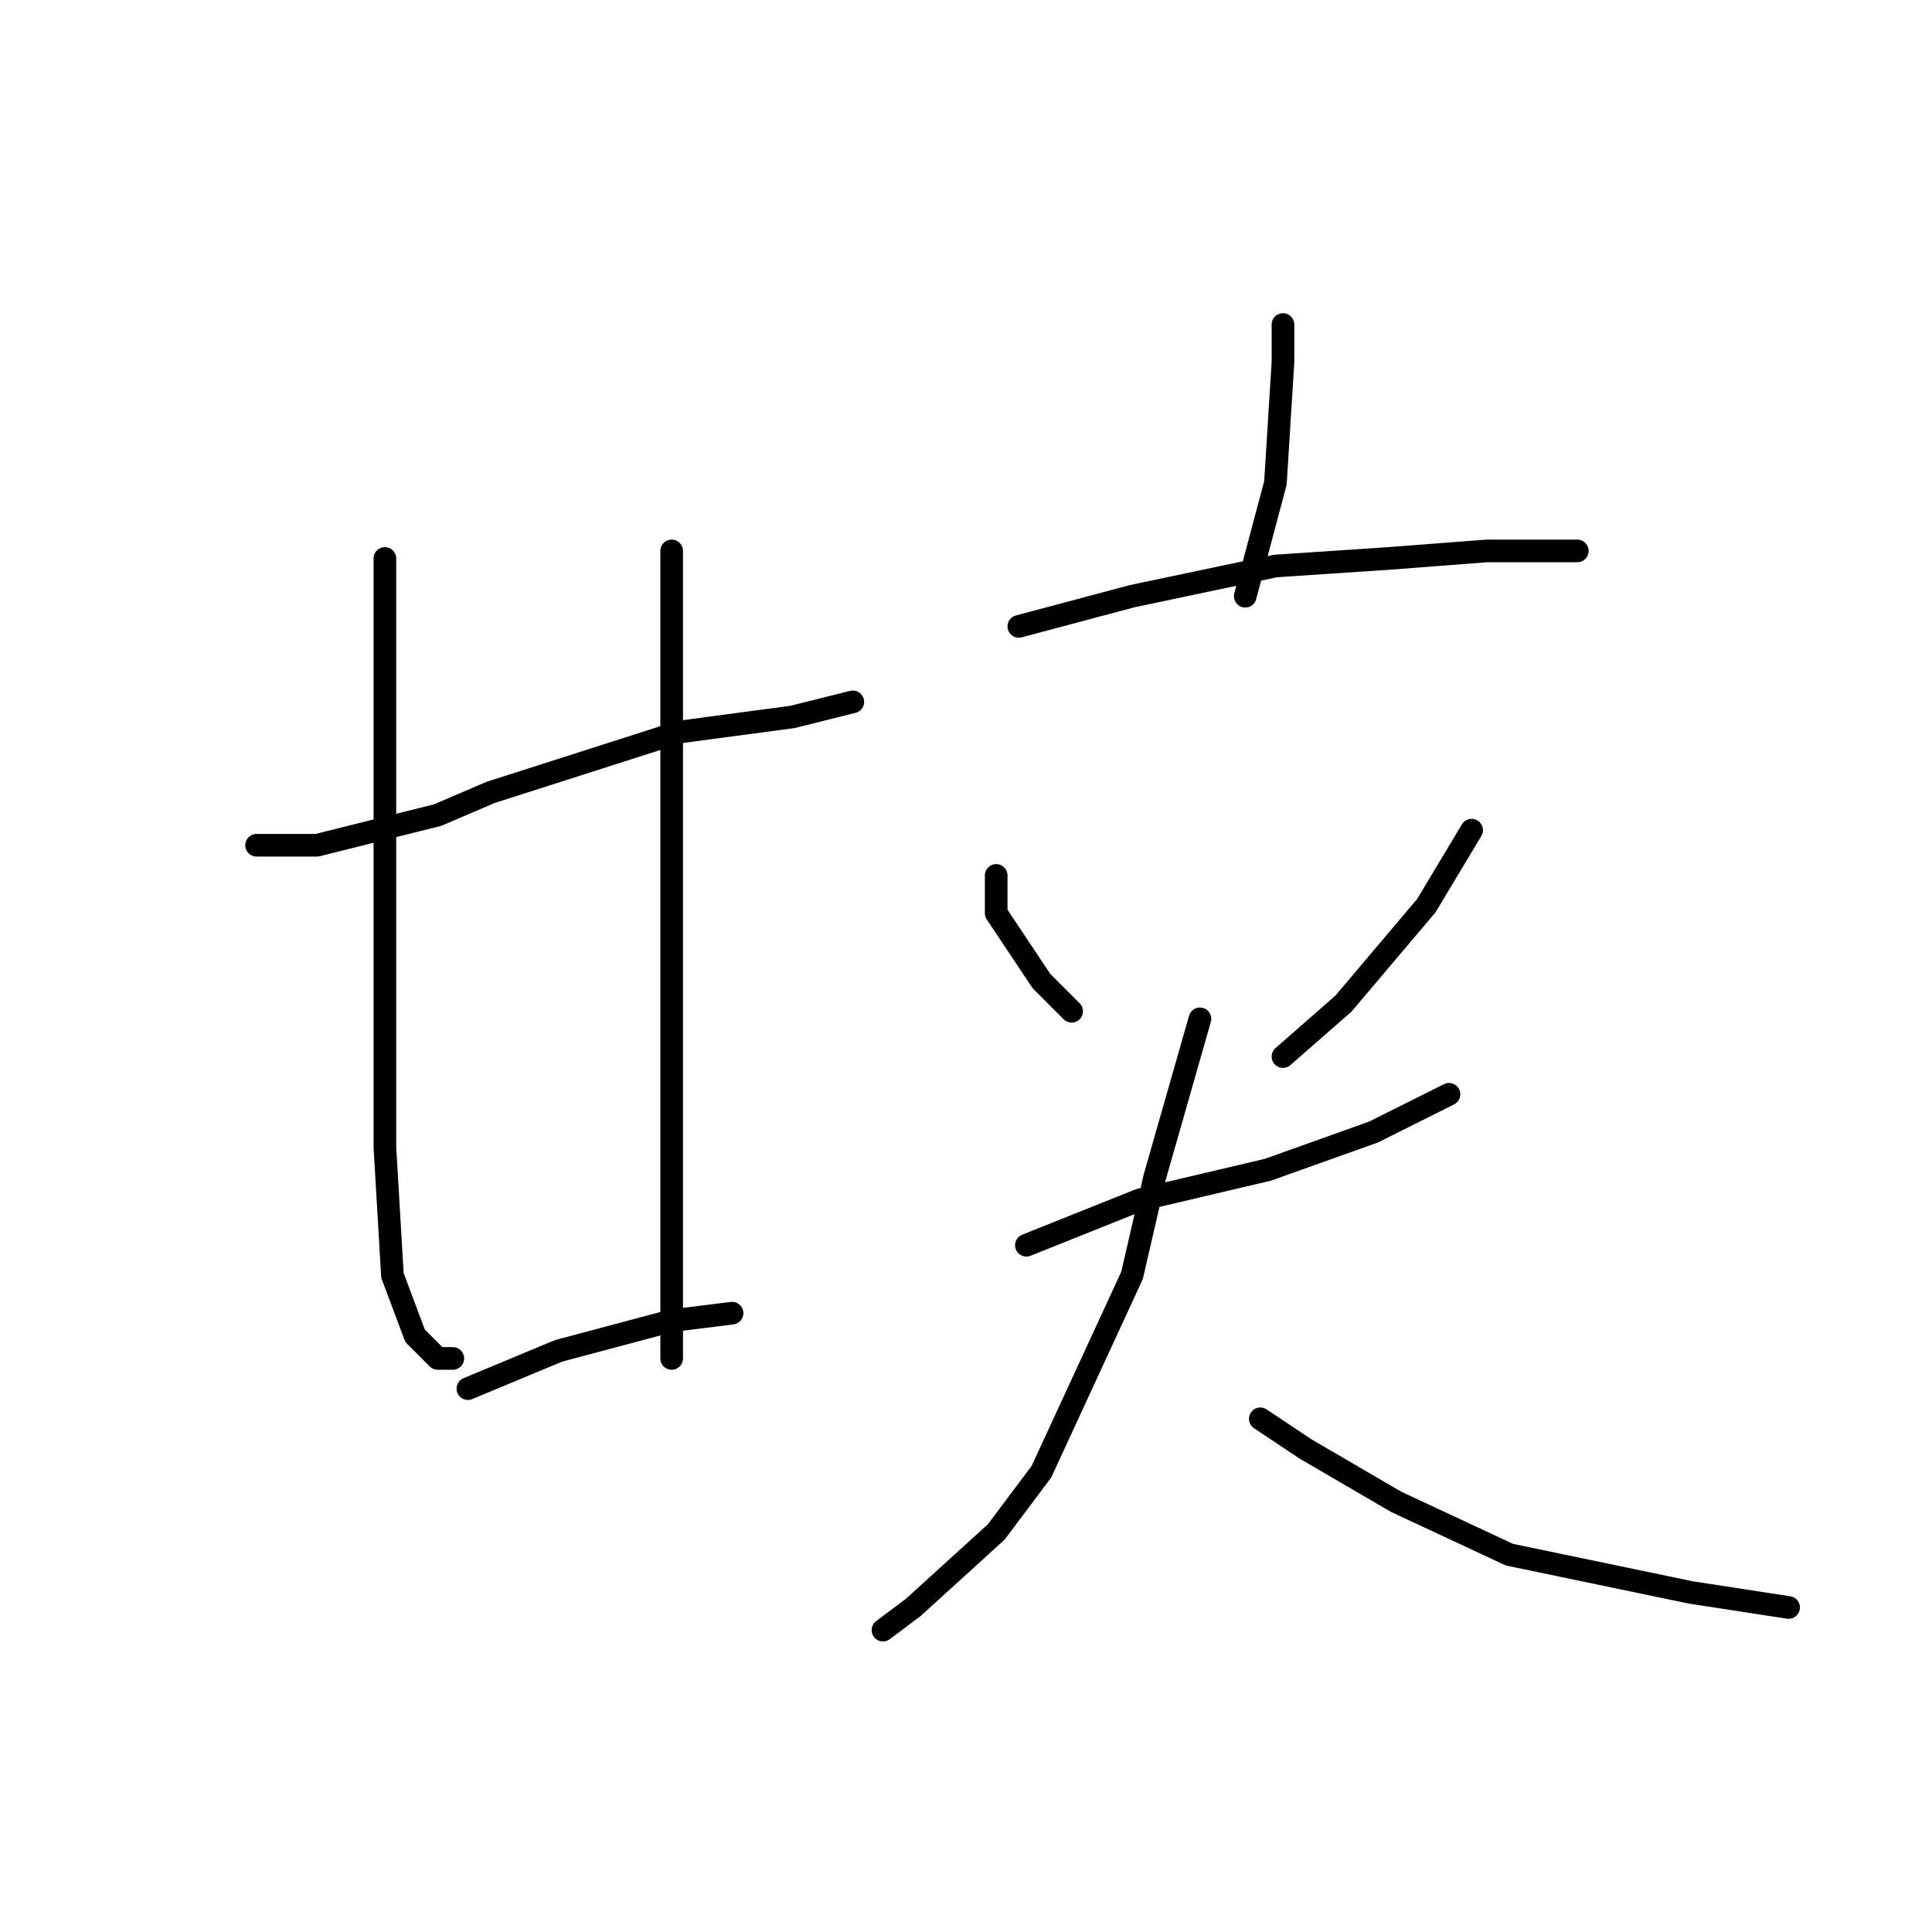<?xml version="1.0" standalone="no"?>
    <svg width="256" height="256" xmlns="http://www.w3.org/2000/svg" version="1.1">
    <polyline stroke="black" stroke-width="3" stroke-linecap="round" fill="transparent" stroke-linejoin="round" points="34 112 42 112 58 108 65 105 90 97 105 95 113 93 113 93 " />
        <polyline stroke="black" stroke-width="3" stroke-linecap="round" fill="transparent" stroke-linejoin="round" points="51 74 51 97 51 118 51 140 51 152 52 169 55 177 58 180 60 180 60 180 " />
        <polyline stroke="black" stroke-width="3" stroke-linecap="round" fill="transparent" stroke-linejoin="round" points="89 73 89 80 89 89 89 111 89 132 89 152 89 169 89 180 89 180 " />
        <polyline stroke="black" stroke-width="3" stroke-linecap="round" fill="transparent" stroke-linejoin="round" points="62 184 74 179 89 175 97 174 97 174 " />
        <polyline stroke="black" stroke-width="3" stroke-linecap="round" fill="transparent" stroke-linejoin="round" points="170 43 170 48 169 64 165 79 165 79 " />
        <polyline stroke="black" stroke-width="3" stroke-linecap="round" fill="transparent" stroke-linejoin="round" points="135 83 150 79 169 75 184 74 197 73 206 73 209 73 209 73 " />
        <polyline stroke="black" stroke-width="3" stroke-linecap="round" fill="transparent" stroke-linejoin="round" points="132 116 132 121 138 130 142 134 142 134 " />
        <polyline stroke="black" stroke-width="3" stroke-linecap="round" fill="transparent" stroke-linejoin="round" points="195 110 189 120 178 133 170 140 170 140 " />
        <polyline stroke="black" stroke-width="3" stroke-linecap="round" fill="transparent" stroke-linejoin="round" points="136 165 151 159 168 155 182 150 192 145 192 145 " />
        <polyline stroke="black" stroke-width="3" stroke-linecap="round" fill="transparent" stroke-linejoin="round" points="159 135 153 156 150 169 138 195 132 203 121 213 117 216 117 216 " />
        <polyline stroke="black" stroke-width="3" stroke-linecap="round" fill="transparent" stroke-linejoin="round" points="167 188 173 192 185 199 200 206 224 211 237 213 237 213 " />
        </svg>